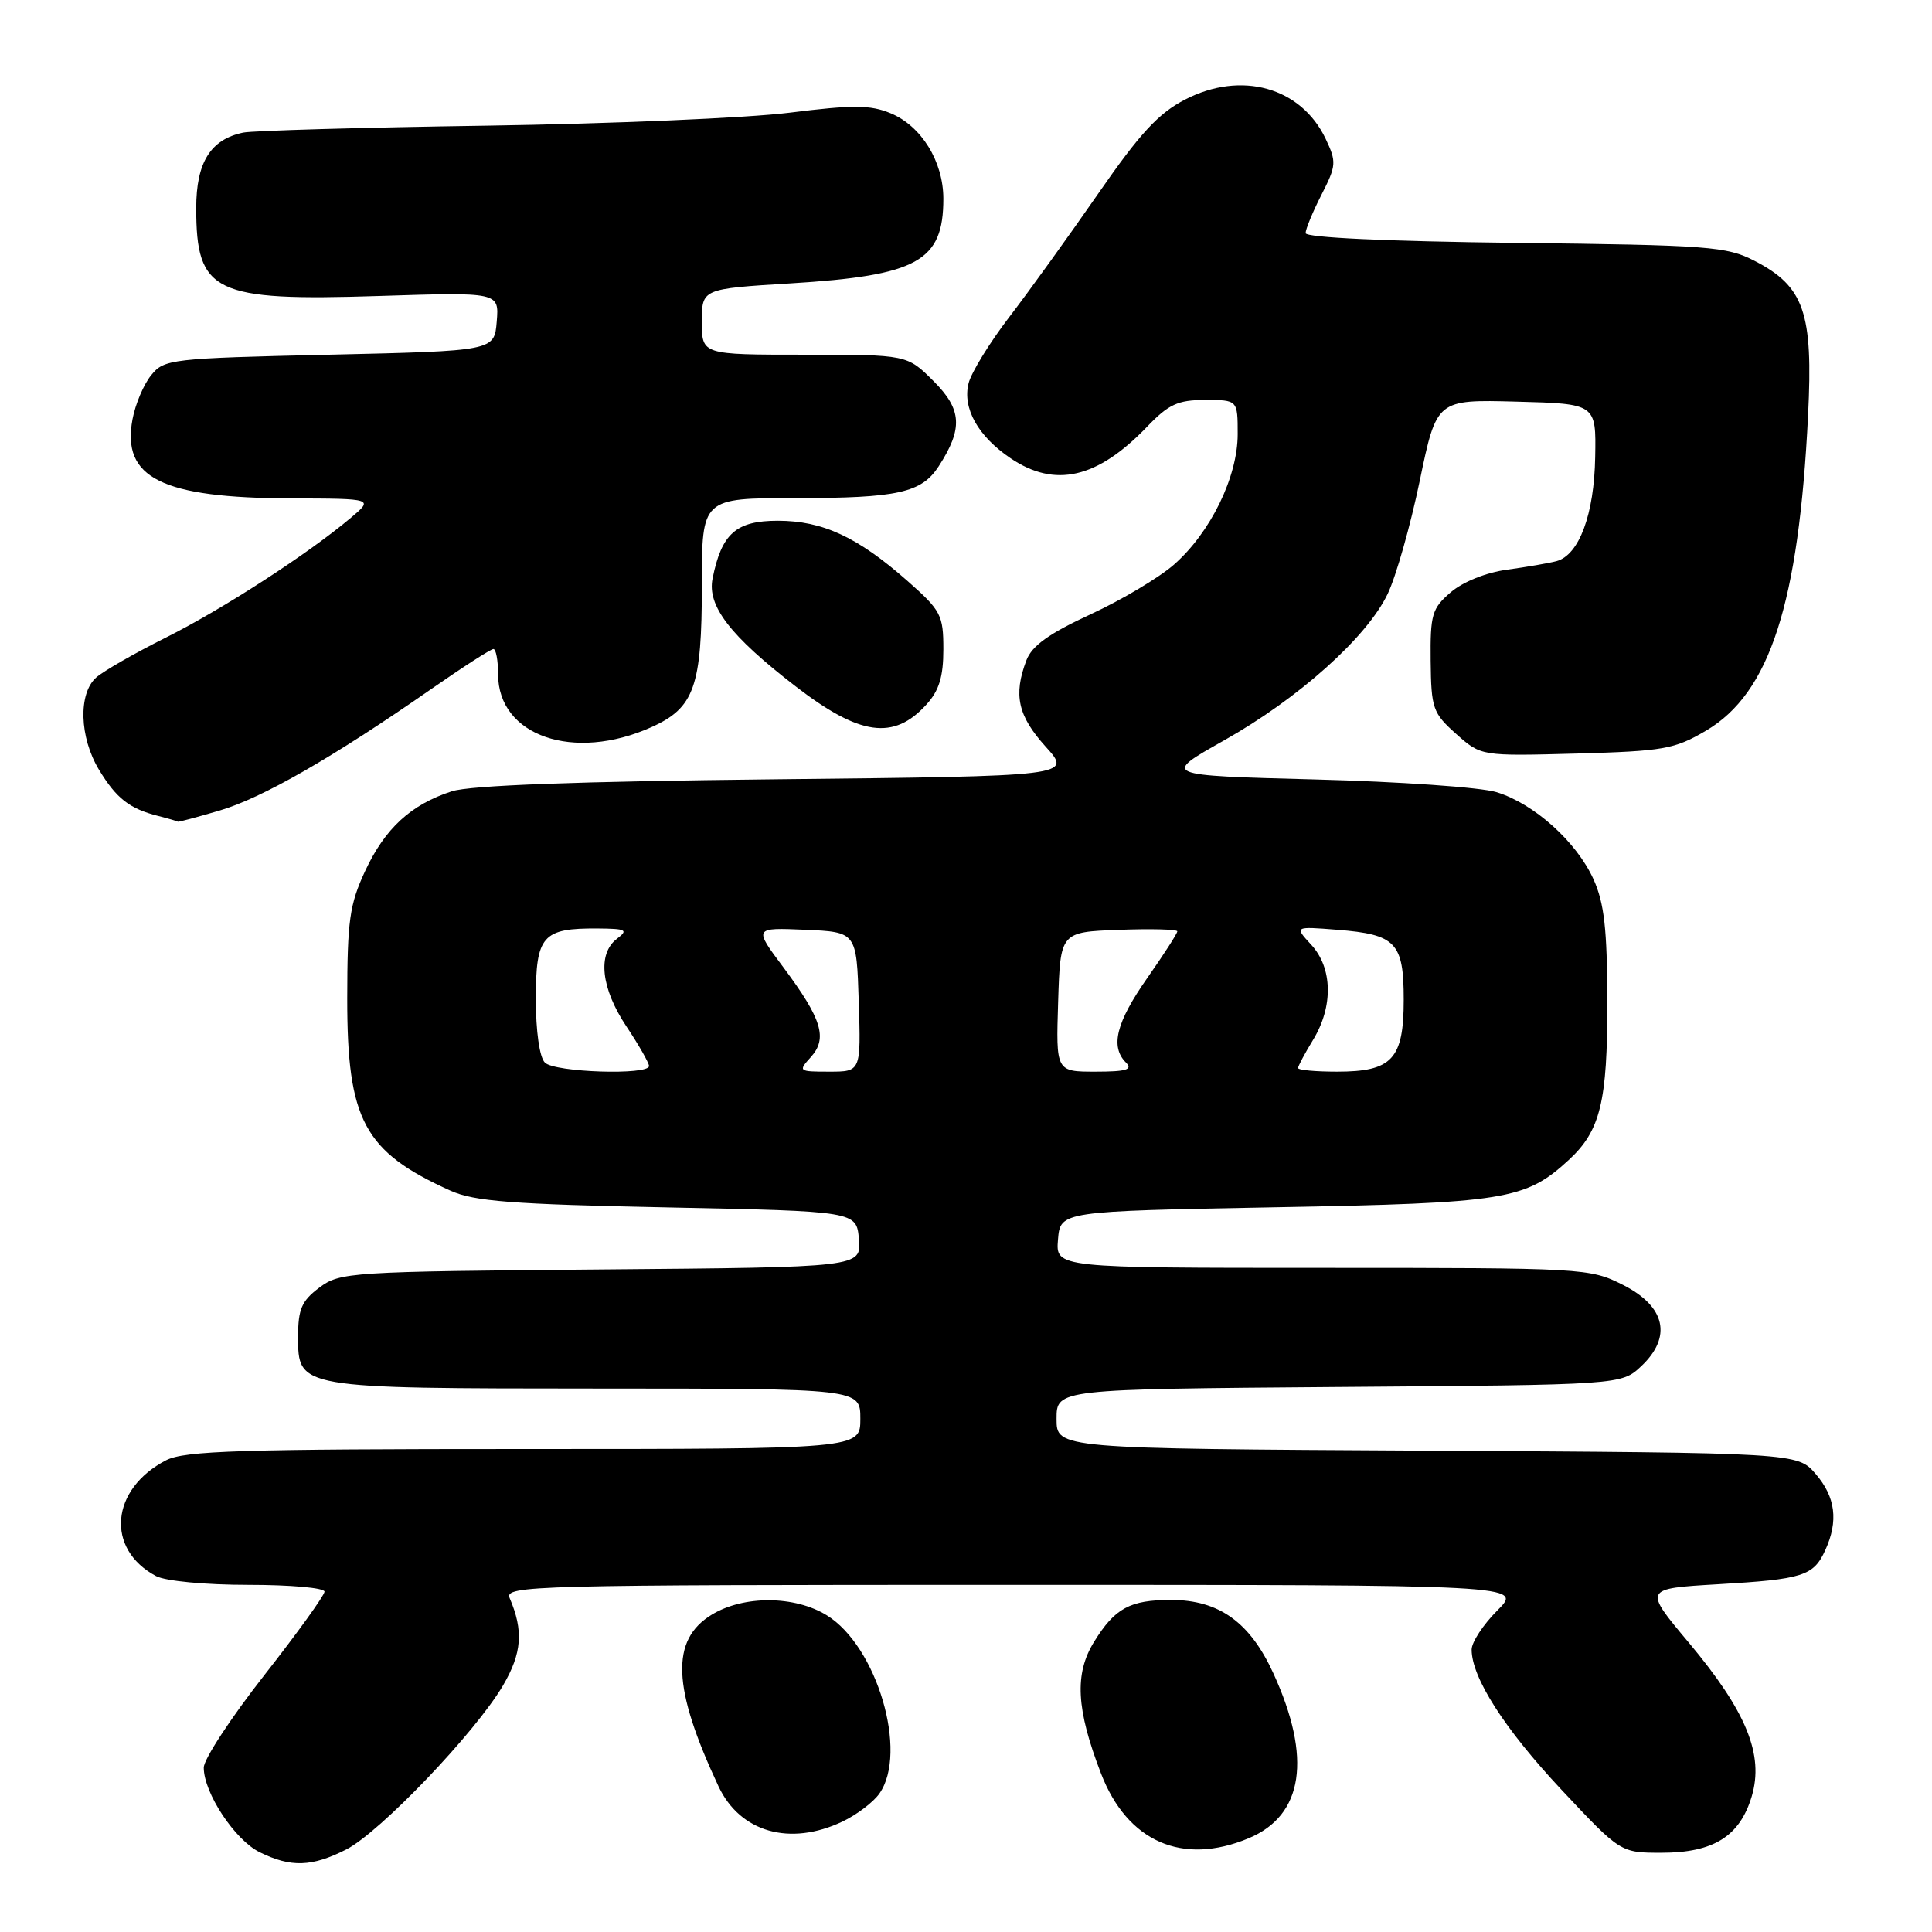 <?xml version="1.0" encoding="UTF-8" standalone="no"?>
<!DOCTYPE svg PUBLIC "-//W3C//DTD SVG 1.1//EN" "http://www.w3.org/Graphics/SVG/1.1/DTD/svg11.dtd" >
<svg xmlns="http://www.w3.org/2000/svg" xmlns:xlink="http://www.w3.org/1999/xlink" version="1.1" viewBox="0 0 256 256">
 <g >
 <path fill="currentColor"
d=" M 45.89 245.06 C 50.38 242.76 63.00 229.56 66.66 223.32 C 69.16 219.05 69.39 216.08 67.53 211.75 C 66.83 210.09 70.38 210.00 134.29 210.00 C 201.80 210.00 201.80 210.00 198.40 213.40 C 196.53 215.27 195.00 217.60 195.00 218.58 C 195.00 222.30 199.36 229.10 206.91 237.16 C 214.73 245.50 214.73 245.50 220.16 245.50 C 227.05 245.50 230.52 243.33 232.11 238.04 C 233.76 232.51 231.41 226.77 223.76 217.64 C 217.77 210.50 217.77 210.50 227.64 209.92 C 238.94 209.26 240.30 208.82 241.86 205.40 C 243.62 201.54 243.22 198.37 240.59 195.31 C 238.17 192.50 238.17 192.50 189.09 192.22 C 140.00 191.95 140.00 191.95 140.00 188.01 C 140.00 184.07 140.00 184.07 177.42 183.78 C 214.84 183.50 214.84 183.50 217.47 181.03 C 221.60 177.14 220.69 173.10 215.04 170.25 C 210.66 168.04 209.90 168.00 175.23 168.00 C 139.88 168.00 139.88 168.00 140.19 164.25 C 140.50 160.50 140.50 160.50 169.00 159.97 C 199.54 159.41 202.12 158.99 207.87 153.70 C 212.06 149.84 213.00 145.99 212.98 132.78 C 212.96 123.07 212.57 119.66 211.14 116.49 C 208.87 111.51 203.26 106.48 198.28 104.96 C 196.20 104.32 185.38 103.57 174.22 103.28 C 153.95 102.75 153.95 102.75 162.17 98.12 C 172.06 92.56 181.13 84.44 183.87 78.70 C 184.98 76.39 186.89 69.65 188.12 63.72 C 190.36 52.94 190.36 52.94 200.93 53.22 C 211.50 53.50 211.50 53.50 211.37 60.56 C 211.24 68.15 209.25 73.52 206.26 74.35 C 205.29 74.61 202.35 75.12 199.73 75.48 C 196.91 75.86 193.85 77.09 192.23 78.48 C 189.74 80.62 189.51 81.42 189.57 87.56 C 189.64 93.88 189.85 94.48 192.95 97.25 C 196.25 100.19 196.25 100.19 208.87 99.85 C 220.43 99.53 221.89 99.27 226.05 96.82 C 234.51 91.85 238.35 79.97 239.58 55.00 C 240.26 41.41 239.06 37.96 232.50 34.57 C 228.79 32.65 226.50 32.48 200.75 32.18 C 183.72 31.98 173.00 31.48 173.00 30.89 C 173.00 30.36 173.95 28.06 175.11 25.79 C 177.08 21.93 177.11 21.46 175.65 18.38 C 172.39 11.55 164.47 9.34 157.03 13.19 C 153.51 15.00 151.04 17.68 145.53 25.64 C 141.66 31.22 136.36 38.59 133.74 42.00 C 131.12 45.42 128.69 49.38 128.34 50.79 C 127.51 54.10 129.59 57.81 133.92 60.73 C 139.80 64.69 145.39 63.40 151.95 56.59 C 154.85 53.56 156.07 53.00 159.70 53.00 C 164.00 53.00 164.00 53.00 164.00 57.53 C 164.00 63.19 160.40 70.56 155.56 74.81 C 153.60 76.53 148.62 79.50 144.50 81.40 C 138.99 83.95 136.73 85.57 136.00 87.50 C 134.26 92.09 134.87 94.85 138.54 98.92 C 142.09 102.84 142.09 102.84 102.79 103.26 C 76.46 103.54 62.30 104.06 59.87 104.85 C 54.44 106.61 51.02 109.76 48.38 115.42 C 46.32 119.85 46.02 122.00 46.01 132.29 C 46.00 148.45 48.23 152.60 59.69 157.77 C 62.85 159.19 67.78 159.57 88.50 159.99 C 113.50 160.50 113.50 160.50 113.81 164.21 C 114.12 167.92 114.12 167.92 79.63 168.21 C 46.35 168.49 45.04 168.57 42.32 170.61 C 39.98 172.36 39.50 173.46 39.50 177.08 C 39.50 184.00 39.34 183.97 79.25 183.99 C 114.00 184.00 114.00 184.00 114.00 188.00 C 114.00 192.00 114.00 192.00 69.45 192.00 C 31.88 192.00 24.45 192.23 22.01 193.49 C 14.64 197.31 13.95 205.25 20.68 208.84 C 21.93 209.50 27.20 210.00 32.93 210.00 C 38.47 210.00 43.00 210.40 43.00 210.90 C 43.00 211.39 39.40 216.39 35.00 222.00 C 30.60 227.61 27.00 233.11 27.00 234.22 C 27.00 237.57 31.12 243.81 34.41 245.43 C 38.55 247.47 41.33 247.38 45.89 245.06 Z  M 165.45 243.58 C 172.72 240.55 173.86 232.94 168.73 221.73 C 165.63 214.95 161.53 212.01 155.18 212.00 C 149.73 212.00 147.73 213.08 144.97 217.55 C 142.35 221.79 142.60 226.47 145.89 235.00 C 149.37 244.04 156.68 247.25 165.45 243.58 Z  M 111.63 241.37 C 113.52 240.47 115.73 238.80 116.53 237.65 C 120.36 232.19 116.21 218.14 109.56 214.04 C 105.31 211.41 98.54 211.37 94.30 213.96 C 88.83 217.30 89.08 223.62 95.20 236.69 C 98.06 242.79 104.67 244.67 111.63 241.37 Z  M 29.07 107.41 C 34.71 105.76 44.07 100.40 57.13 91.31 C 61.33 88.39 65.04 86.00 65.38 86.00 C 65.72 86.00 66.00 87.51 66.00 89.35 C 66.00 97.52 76.02 100.98 86.32 96.35 C 92.00 93.80 93.00 90.98 93.00 77.55 C 93.00 66.00 93.00 66.00 105.43 66.00 C 118.95 66.00 122.11 65.30 124.38 61.79 C 127.62 56.78 127.47 54.27 123.71 50.51 C 120.20 47.00 120.20 47.00 106.60 47.00 C 93.00 47.00 93.00 47.00 93.00 42.64 C 93.00 38.27 93.00 38.27 104.74 37.55 C 121.61 36.51 125.00 34.63 125.00 26.32 C 124.99 21.39 122.09 16.69 118.00 15.00 C 115.32 13.89 113.01 13.88 104.63 14.93 C 99.06 15.63 81.00 16.40 64.50 16.65 C 48.00 16.89 33.48 17.31 32.22 17.57 C 27.89 18.48 26.00 21.52 26.00 27.57 C 26.00 38.79 28.35 39.92 50.20 39.22 C 66.14 38.71 66.14 38.71 65.82 42.61 C 65.50 46.50 65.50 46.50 43.66 47.00 C 22.62 47.48 21.75 47.58 20.03 49.72 C 19.04 50.93 17.93 53.56 17.56 55.55 C 16.10 63.34 21.40 65.98 38.62 66.04 C 49.50 66.07 49.50 66.07 46.50 68.60 C 40.84 73.38 29.50 80.72 22.00 84.47 C 17.88 86.53 13.71 88.92 12.75 89.77 C 10.35 91.89 10.52 97.70 13.12 102.00 C 15.43 105.81 17.16 107.16 21.00 108.13 C 22.38 108.48 23.53 108.82 23.57 108.88 C 23.61 108.95 26.08 108.29 29.07 107.41 Z  M 122.75 93.36 C 124.44 91.51 125.00 89.67 125.00 86.03 C 125.00 81.49 124.69 80.90 120.25 76.98 C 113.64 71.15 109.00 69.00 103.06 69.00 C 97.53 69.00 95.61 70.70 94.42 76.66 C 93.69 80.28 96.74 84.25 105.42 90.94 C 113.93 97.50 118.42 98.13 122.75 93.36 Z  M 72.20 140.80 C 71.49 140.09 71.00 136.65 71.00 132.34 C 71.00 123.98 71.88 122.98 79.18 123.03 C 82.99 123.06 83.29 123.22 81.75 124.39 C 79.14 126.37 79.63 130.94 83.00 136.00 C 84.65 138.47 85.99 140.84 86.00 141.25 C 86.00 142.50 73.50 142.10 72.20 140.80 Z  M 107.44 140.07 C 109.69 137.58 108.91 135.03 103.82 128.20 C 99.86 122.91 99.86 122.91 106.68 123.20 C 113.50 123.50 113.50 123.50 113.79 132.75 C 114.08 142.00 114.08 142.00 109.88 142.00 C 105.81 142.00 105.74 141.95 107.44 140.07 Z  M 140.21 132.75 C 140.50 123.50 140.50 123.50 148.25 123.21 C 152.51 123.05 156.00 123.14 156.00 123.41 C 156.00 123.69 154.20 126.48 152.00 129.62 C 147.90 135.48 147.09 138.69 149.20 140.80 C 150.13 141.73 149.24 142.00 145.16 142.00 C 139.92 142.00 139.92 142.00 140.21 132.75 Z  M 172.00 141.52 C 172.00 141.26 172.90 139.57 174.00 137.77 C 176.68 133.36 176.58 128.26 173.75 125.19 C 171.50 122.75 171.50 122.75 177.19 123.20 C 184.98 123.82 186.00 124.89 186.00 132.47 C 186.00 140.34 184.47 142.00 177.17 142.00 C 174.33 142.00 172.00 141.79 172.00 141.52 Z "/>
</g>
</svg>